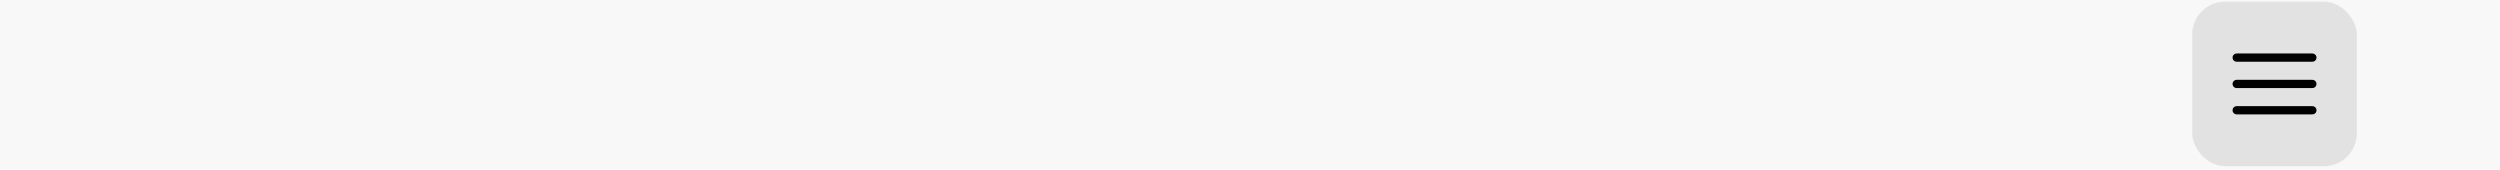 <svg width="1519" height="103" viewBox="0 0 1519 103" fill="none" xmlns="http://www.w3.org/2000/svg">
<rect width="1519" height="103" fill="#D9D9D9" fill-opacity="0.19"/>
<rect x="1432" y="101" width="100" height="100" rx="20" transform="rotate(-180 1432 101)" fill="#D9D9D9" fill-opacity="0.7"/>
<path d="M1405 67L1359 67" stroke="black" stroke-width="5" stroke-linecap="round"/>
<path d="M1405 51L1359 51" stroke="black" stroke-width="5" stroke-linecap="round"/>
<path d="M1405 35L1359 35" stroke="black" stroke-width="5" stroke-linecap="round"/>
</svg>

